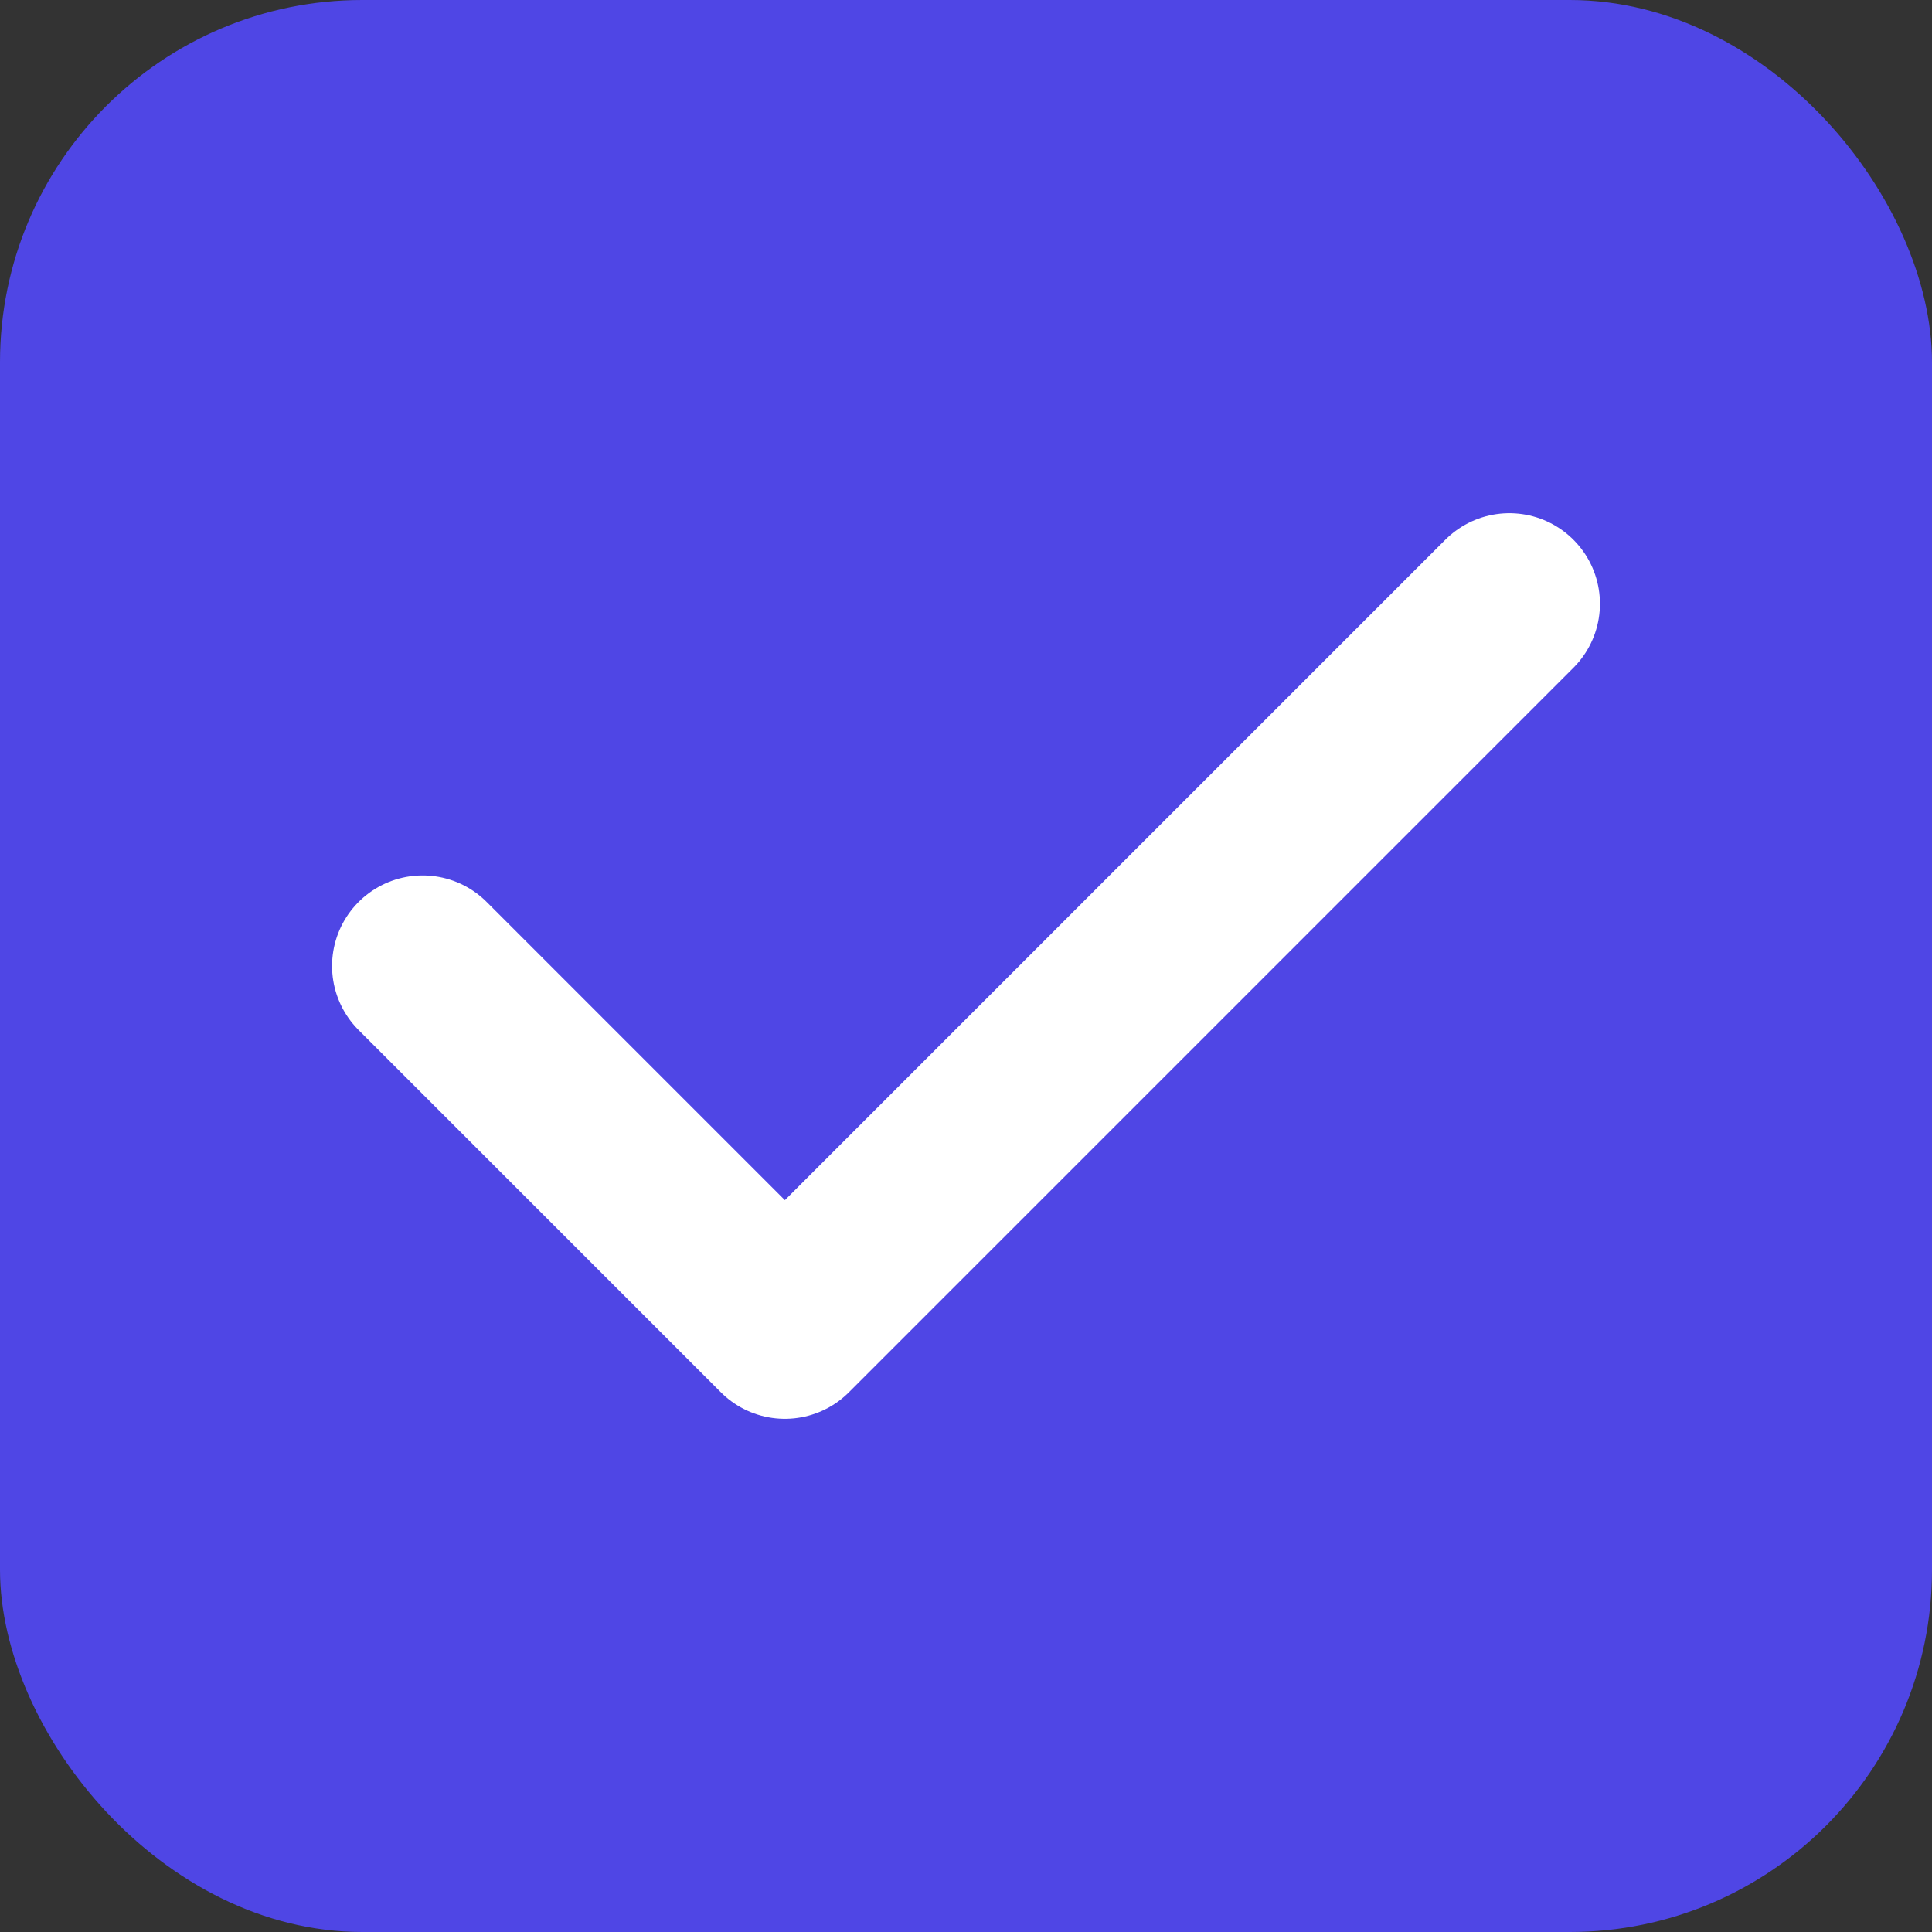 <svg xmlns="http://www.w3.org/2000/svg" viewBox="0 0 32 32" width="32" height="32">
  <rect x="0" y="0" width="32" height="32" fill="#333333" stroke="none"/>
  <rect x="0" y="0" width="32" height="32" rx="6" fill="#4F46E5"/>
  <path d="M7 16l6 6 12-12" stroke="white" stroke-width="3" stroke-linecap="round" stroke-linejoin="round" fill="none"/>
</svg>
